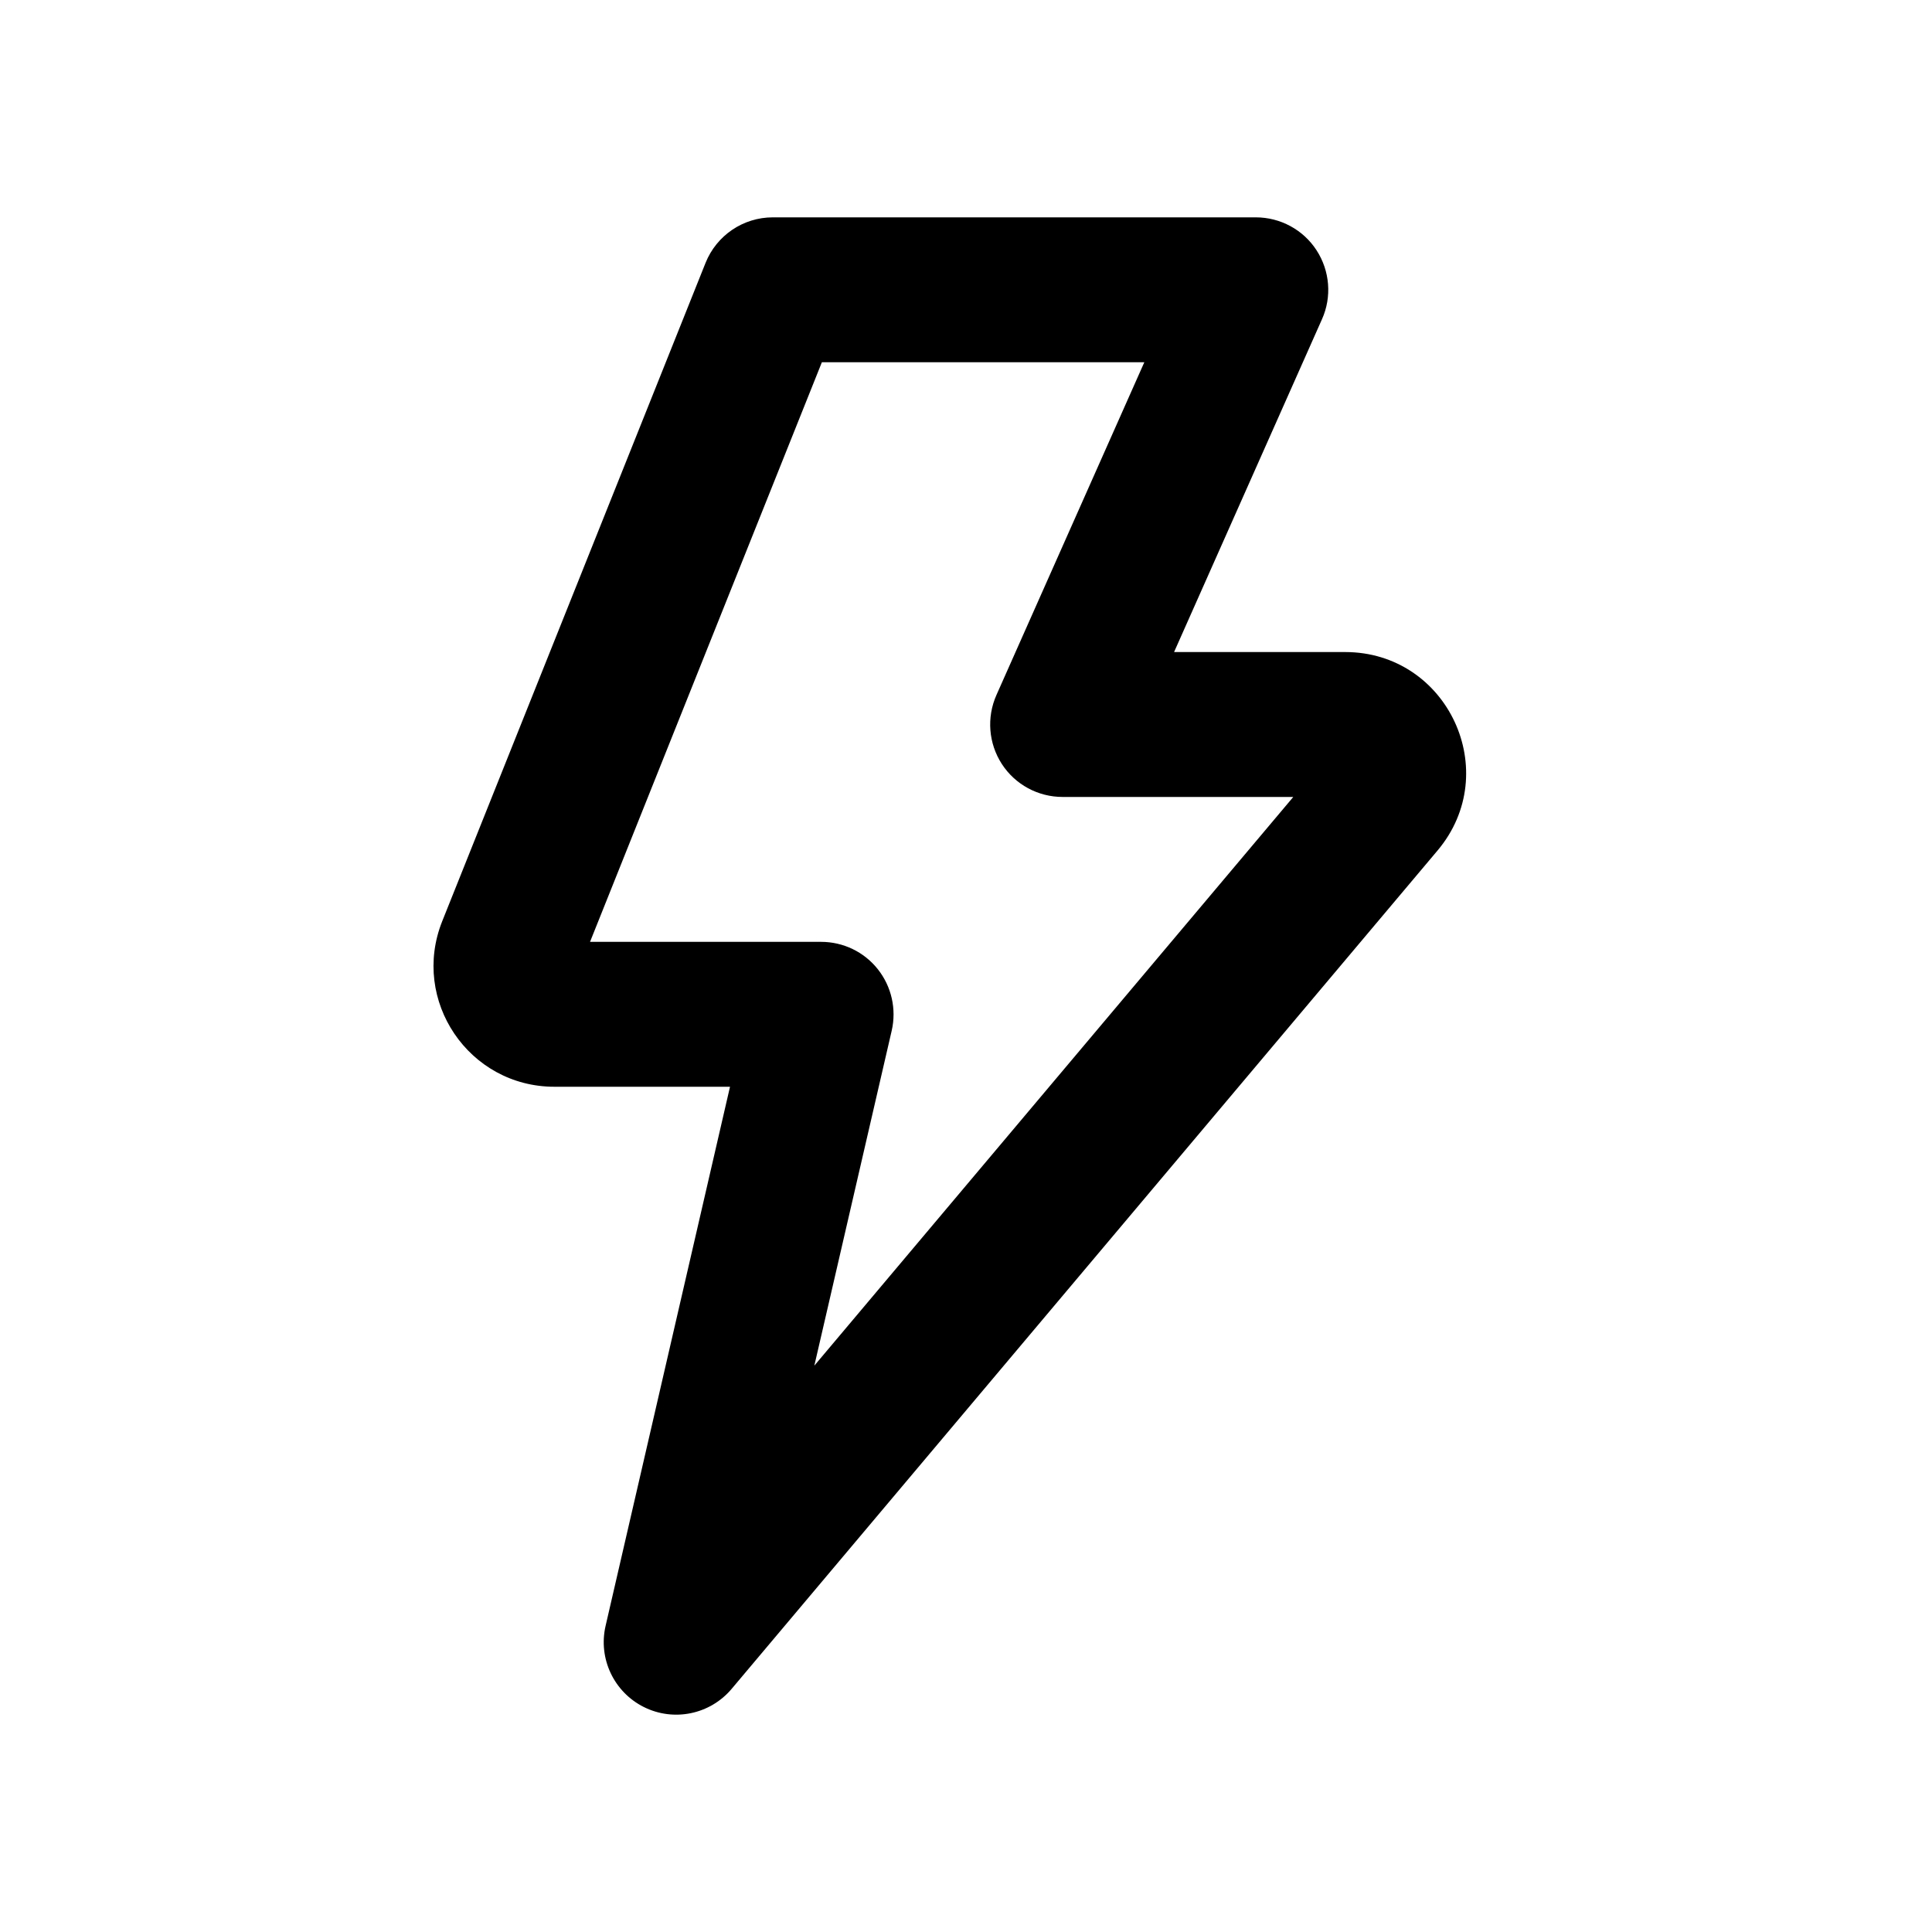 <svg width="20" height="20" viewBox="0 0 20 20" fill="none" xmlns="http://www.w3.org/2000/svg">
<path fill-rule="evenodd" clip-rule="evenodd" d="M7.304 2.721C7.418 2.437 7.693 2.25 8 2.25H13C13.254 2.25 13.491 2.378 13.629 2.591C13.767 2.804 13.789 3.073 13.685 3.305L12.154 6.75H13.925C14.988 6.75 15.566 7.992 14.881 8.805L7.574 17.483C7.351 17.748 6.975 17.826 6.665 17.671C6.355 17.516 6.191 17.169 6.269 16.831L7.557 11.25H5.739C4.854 11.25 4.25 10.357 4.578 9.536L7.304 2.721ZM8.508 3.75L6.108 9.75H8.5C8.729 9.75 8.945 9.854 9.087 10.033C9.229 10.212 9.282 10.446 9.231 10.669L8.43 14.137L13.388 8.25H11C10.746 8.25 10.509 8.122 10.371 7.909C10.233 7.696 10.212 7.427 10.315 7.195L11.846 3.75H8.508Z" fill="currentColor"/>
</svg>
